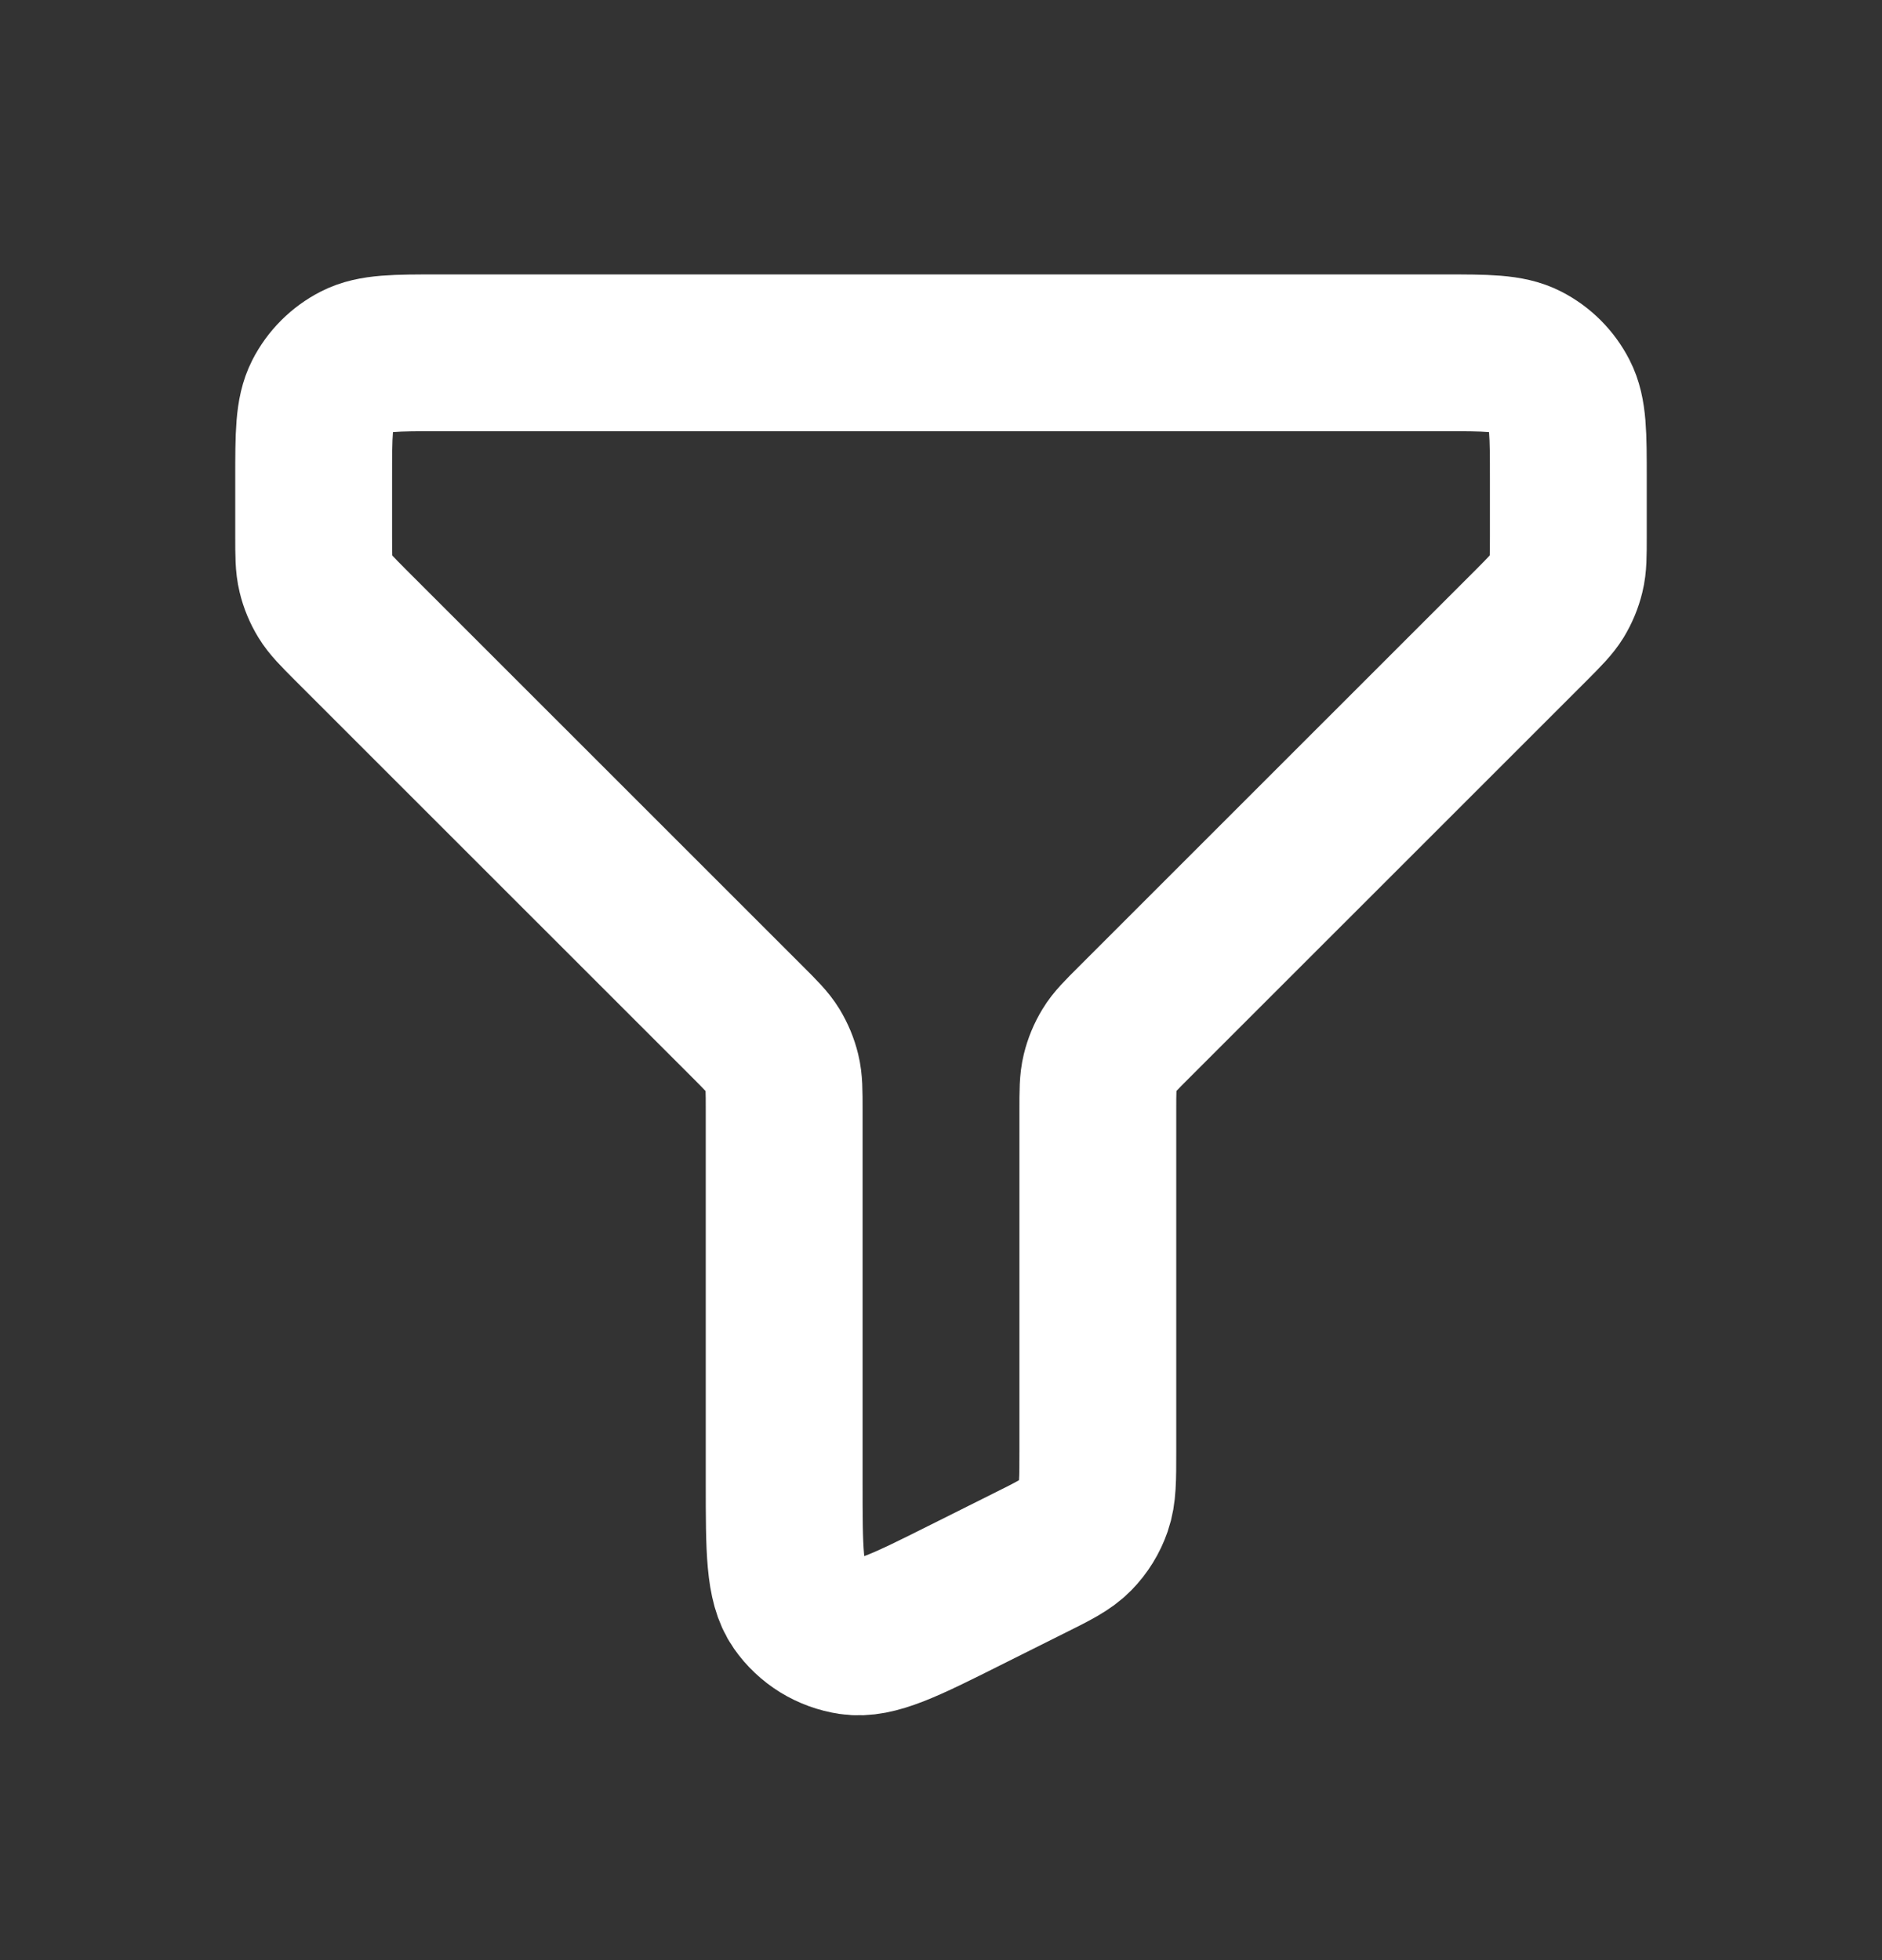 <svg width="24" height="25" viewBox="0 0 24 25" fill="none" xmlns="http://www.w3.org/2000/svg">
<rect x="0" y="0" width="24" height="25" fill="#333333" stroke="none"/>
<path d="M20 6.1C20 5.54 20 5.26 19.89 5.046C19.794 4.858 19.642 4.705 19.454 4.609C19.24 4.5 18.96 4.5 18.4 4.5H5.6C5.04 4.5 4.76 4.5 4.546 4.609C4.358 4.705 4.205 4.858 4.109 5.046C4 5.26 4 5.54 4 6.1V6.837C4 7.082 4 7.204 4.028 7.319C4.052 7.421 4.093 7.519 4.148 7.609C4.209 7.709 4.296 7.796 4.468 7.969L9.531 13.031C9.704 13.204 9.791 13.291 9.852 13.391C9.907 13.482 9.947 13.578 9.972 13.681C10 13.795 10 13.916 10 14.155V18.911C10 19.768 10 20.197 10.18 20.455C10.258 20.567 10.358 20.661 10.474 20.733C10.59 20.804 10.719 20.851 10.854 20.871C11.165 20.917 11.549 20.726 12.315 20.342L13.115 19.942C13.437 19.782 13.597 19.702 13.714 19.582C13.818 19.476 13.897 19.348 13.945 19.208C14 19.05 14 18.87 14 18.511V14.163C14 13.918 14 13.796 14.028 13.681C14.053 13.579 14.093 13.481 14.148 13.391C14.208 13.291 14.295 13.205 14.465 13.035L14.469 13.031L19.532 7.969C19.704 7.796 19.79 7.709 19.852 7.609C19.907 7.518 19.947 7.422 19.972 7.319C20 7.206 20 7.084 20 6.845V6.1Z" stroke="white" stroke-width="2" stroke-linecap="round" stroke-linejoin="round"/>
</svg>
